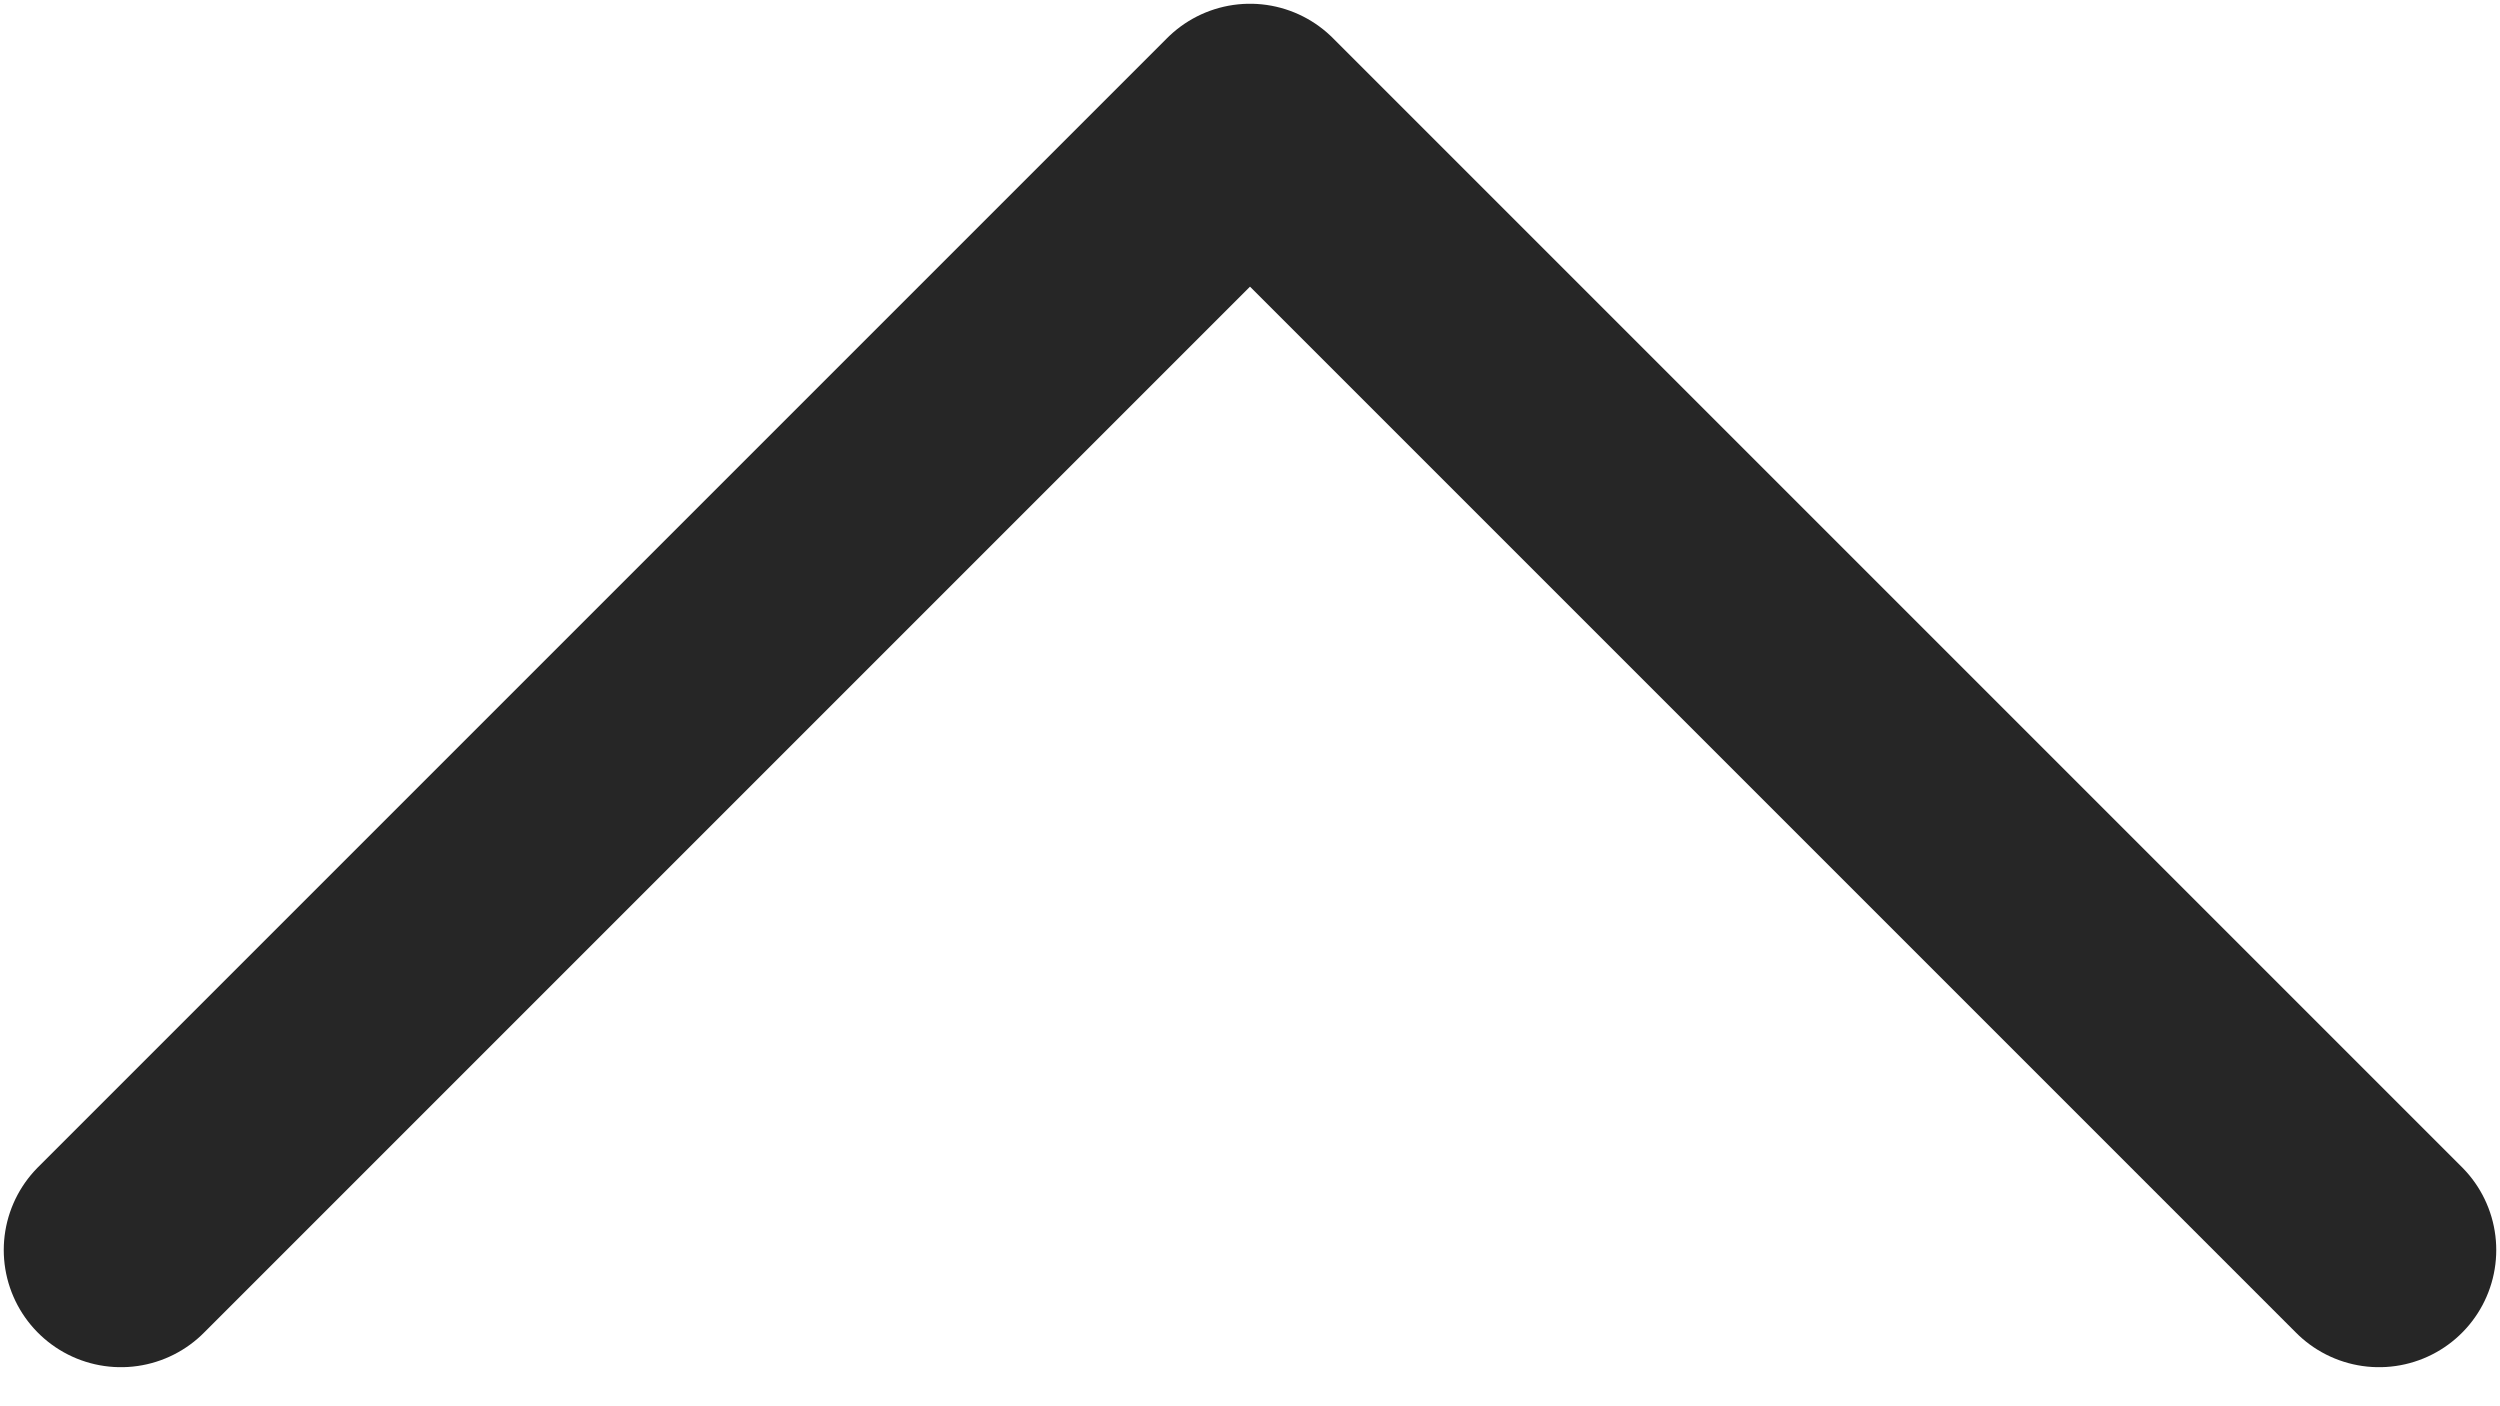 <svg width="16" height="9" viewBox="0 0 16 9" fill="none" xmlns="http://www.w3.org/2000/svg">
<path d="M0.774 8L8 0.774L15.226 8" stroke="#262626" stroke-width="1.5" stroke-linecap="round" stroke-linejoin="round"/>
</svg>
